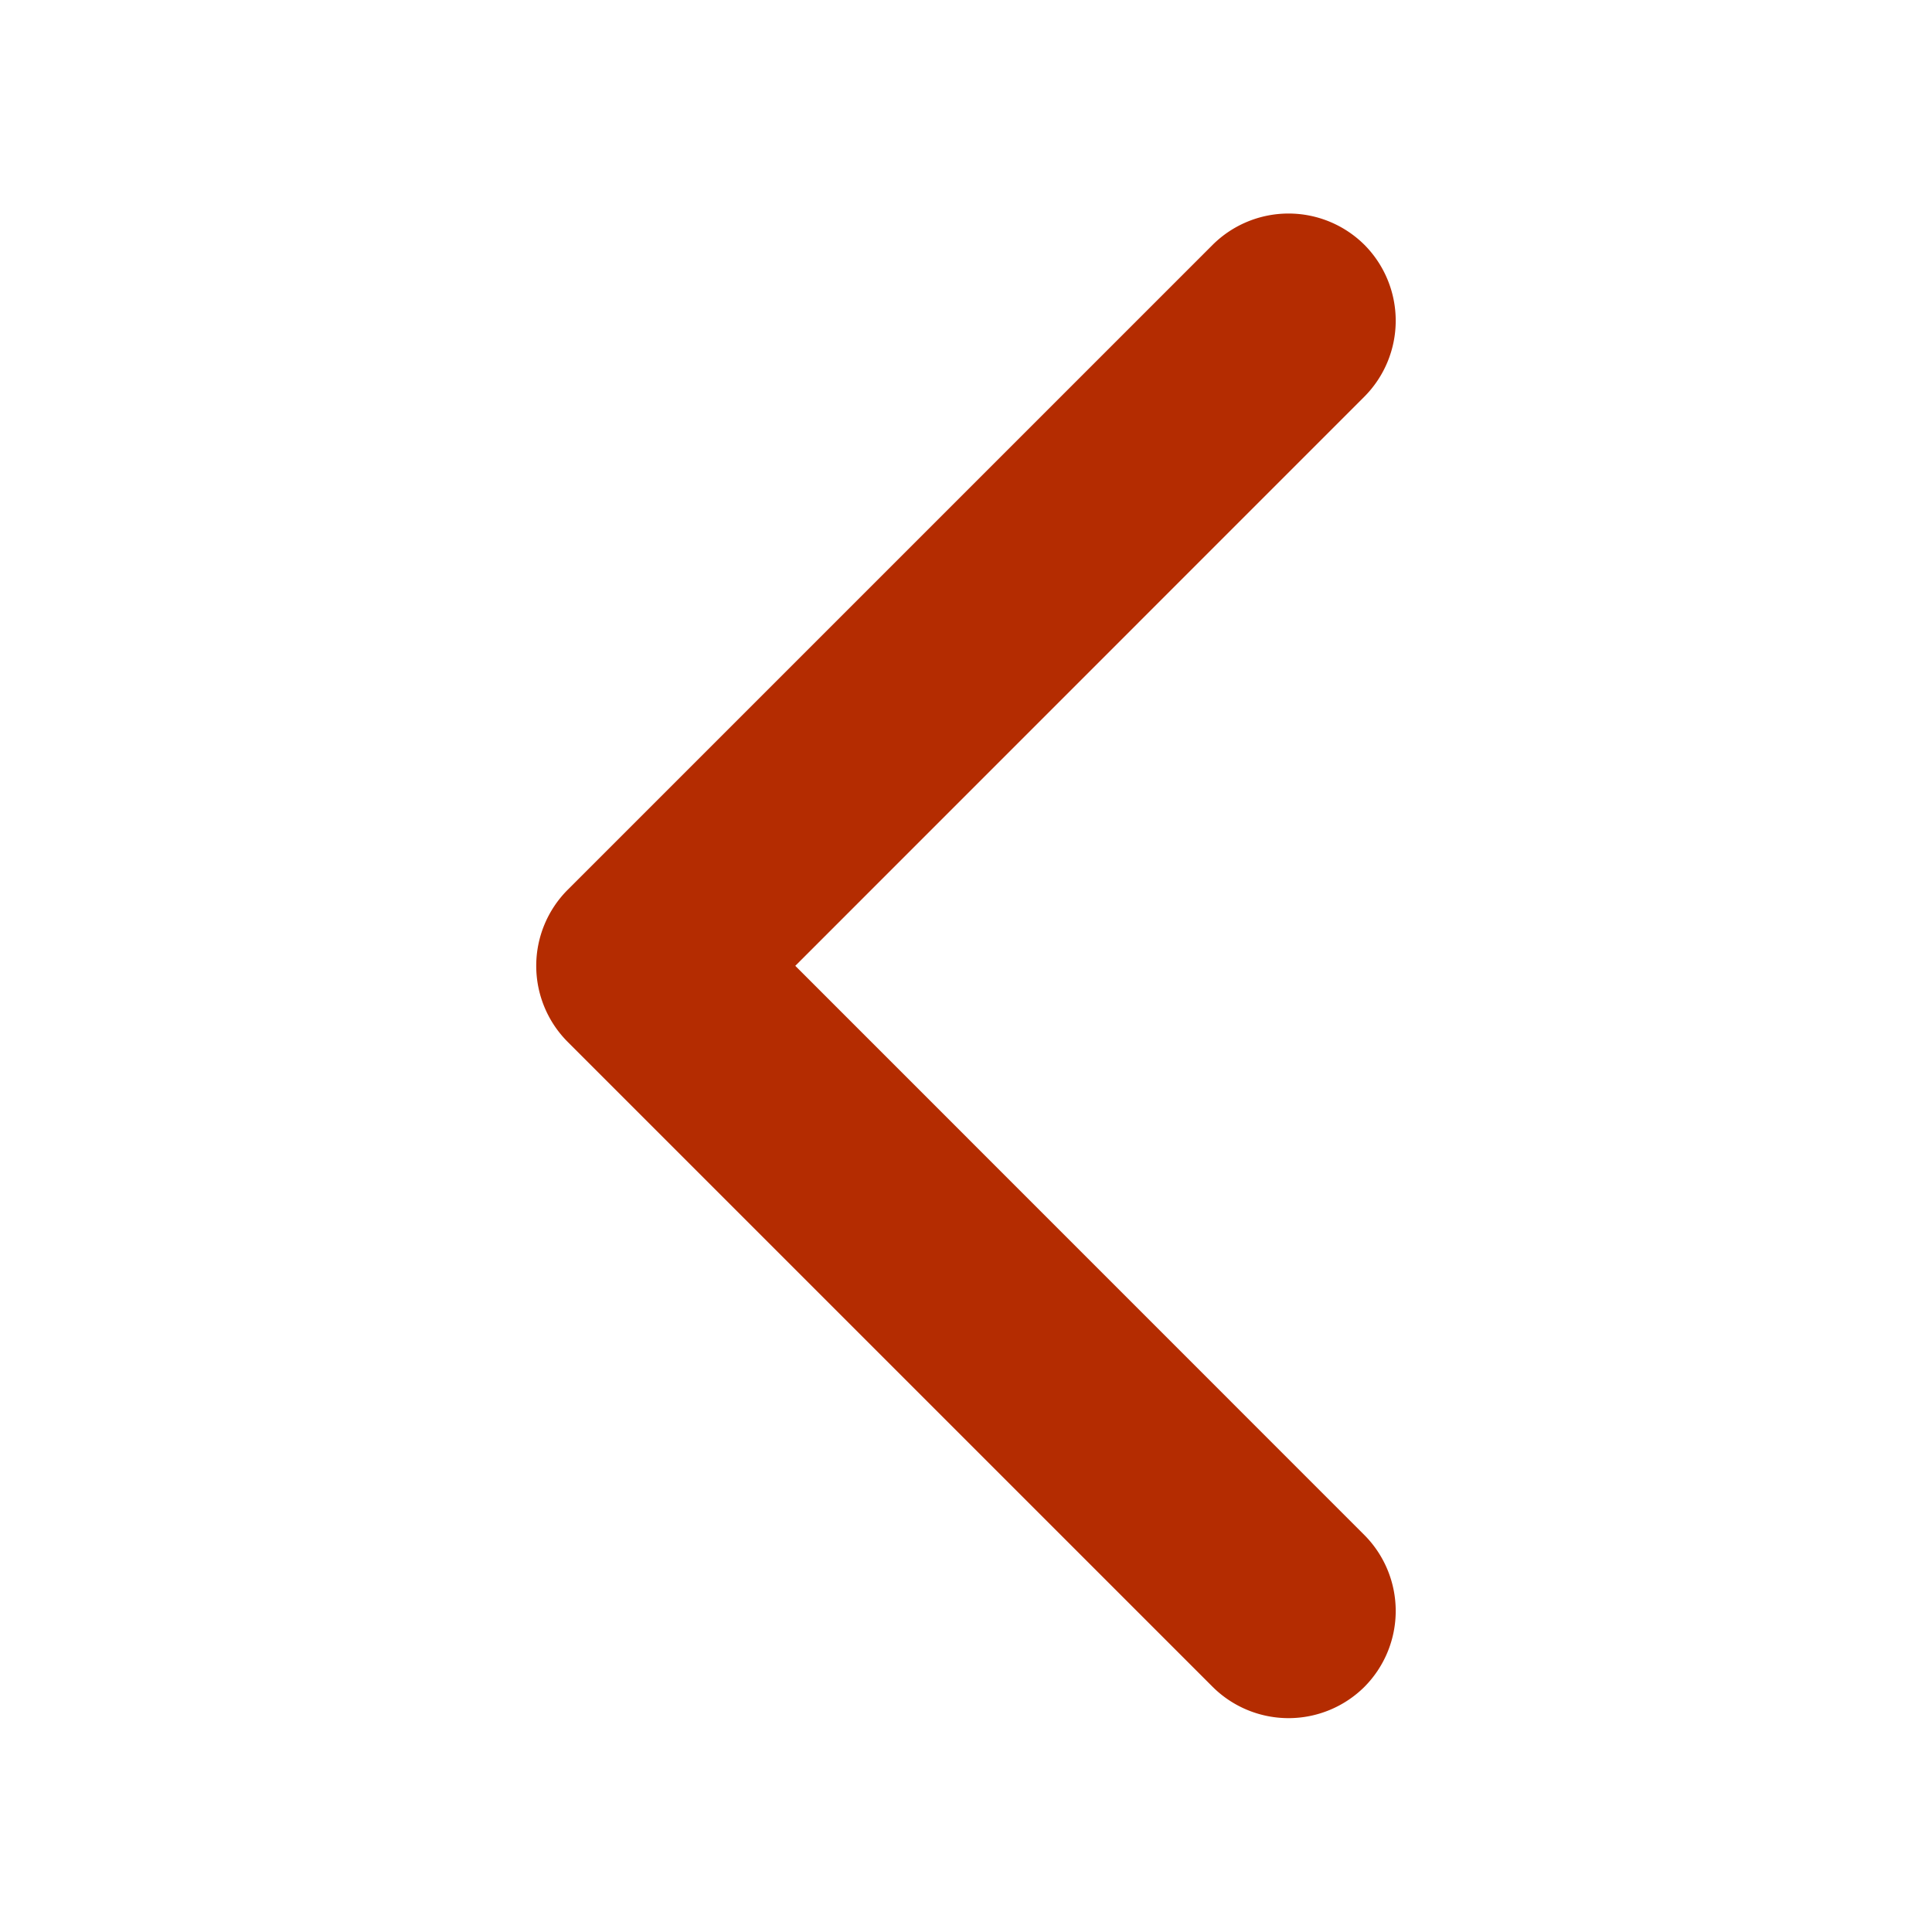 <svg xmlns="http://www.w3.org/2000/svg" width="18" height="18" viewBox="0 0 18 18"><path d="M7.409 8.999l5.303-5.304a1.003 1.003 0 0 0 0-1.414 1.003 1.003 0 0 0-1.414 0l-6.01 6.01a1.003 1.003 0 0 0 0 1.415l6.01 6.01a1.003 1.003 0 0 0 1.414 0 1.003 1.003 0 0 0 0-1.414L7.41 8.999z" fill="#B42C01"/></svg>